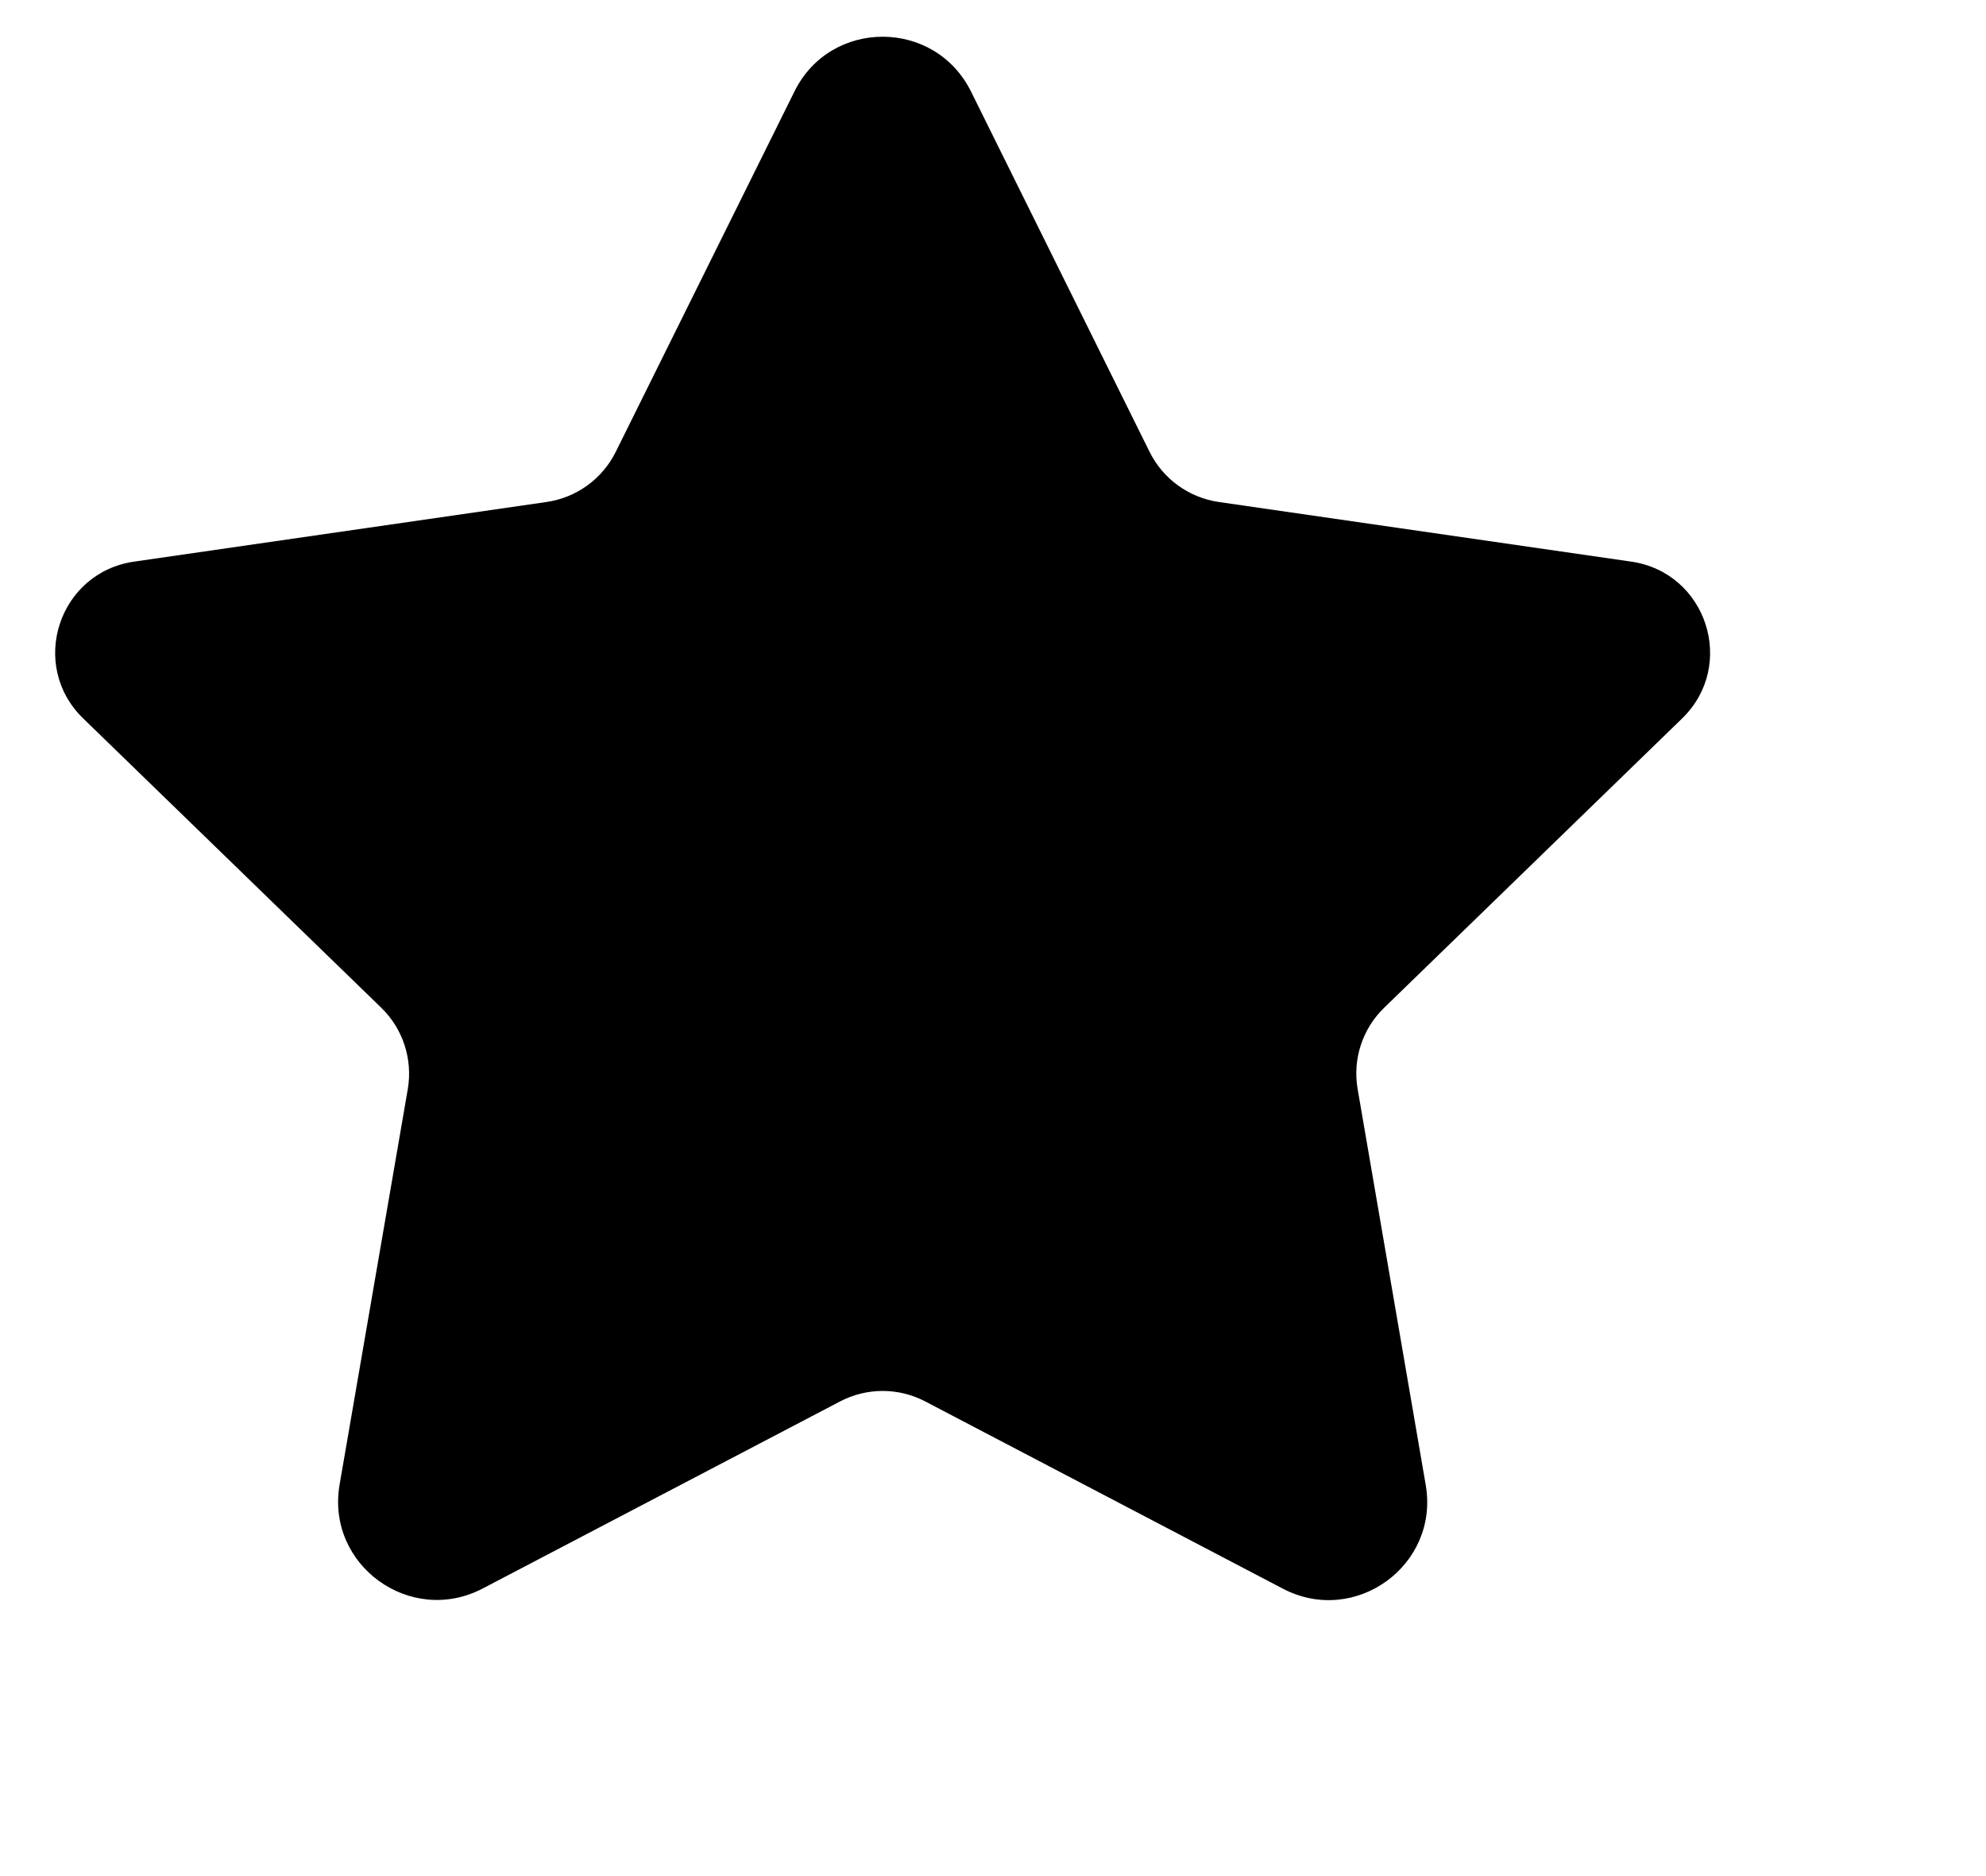 <svg viewBox="0 0 18 17" fill="none" stroke-width="8" ><path d="M8.801 0.83L10.419 4.094C10.541 4.34 10.776 4.51 11.048 4.549L14.784 5.089C15.469 5.188 15.742 6.028 15.246 6.51L12.546 9.131C12.348 9.322 12.258 9.598 12.305 9.869L12.922 13.456C13.047 14.183 12.283 14.738 11.628 14.396L8.388 12.7C8.145 12.572 7.855 12.572 7.612 12.7L4.375 14.394C3.719 14.737 2.952 14.181 3.078 13.452L3.696 9.869C3.742 9.598 3.652 9.322 3.455 9.131L0.754 6.51C0.257 6.028 0.53 5.188 1.216 5.089L4.952 4.549C5.224 4.51 5.459 4.34 5.581 4.094L7.2 0.83C7.526 0.167 8.472 0.167 8.801 0.83Z" fill="currentColor"></path></svg>